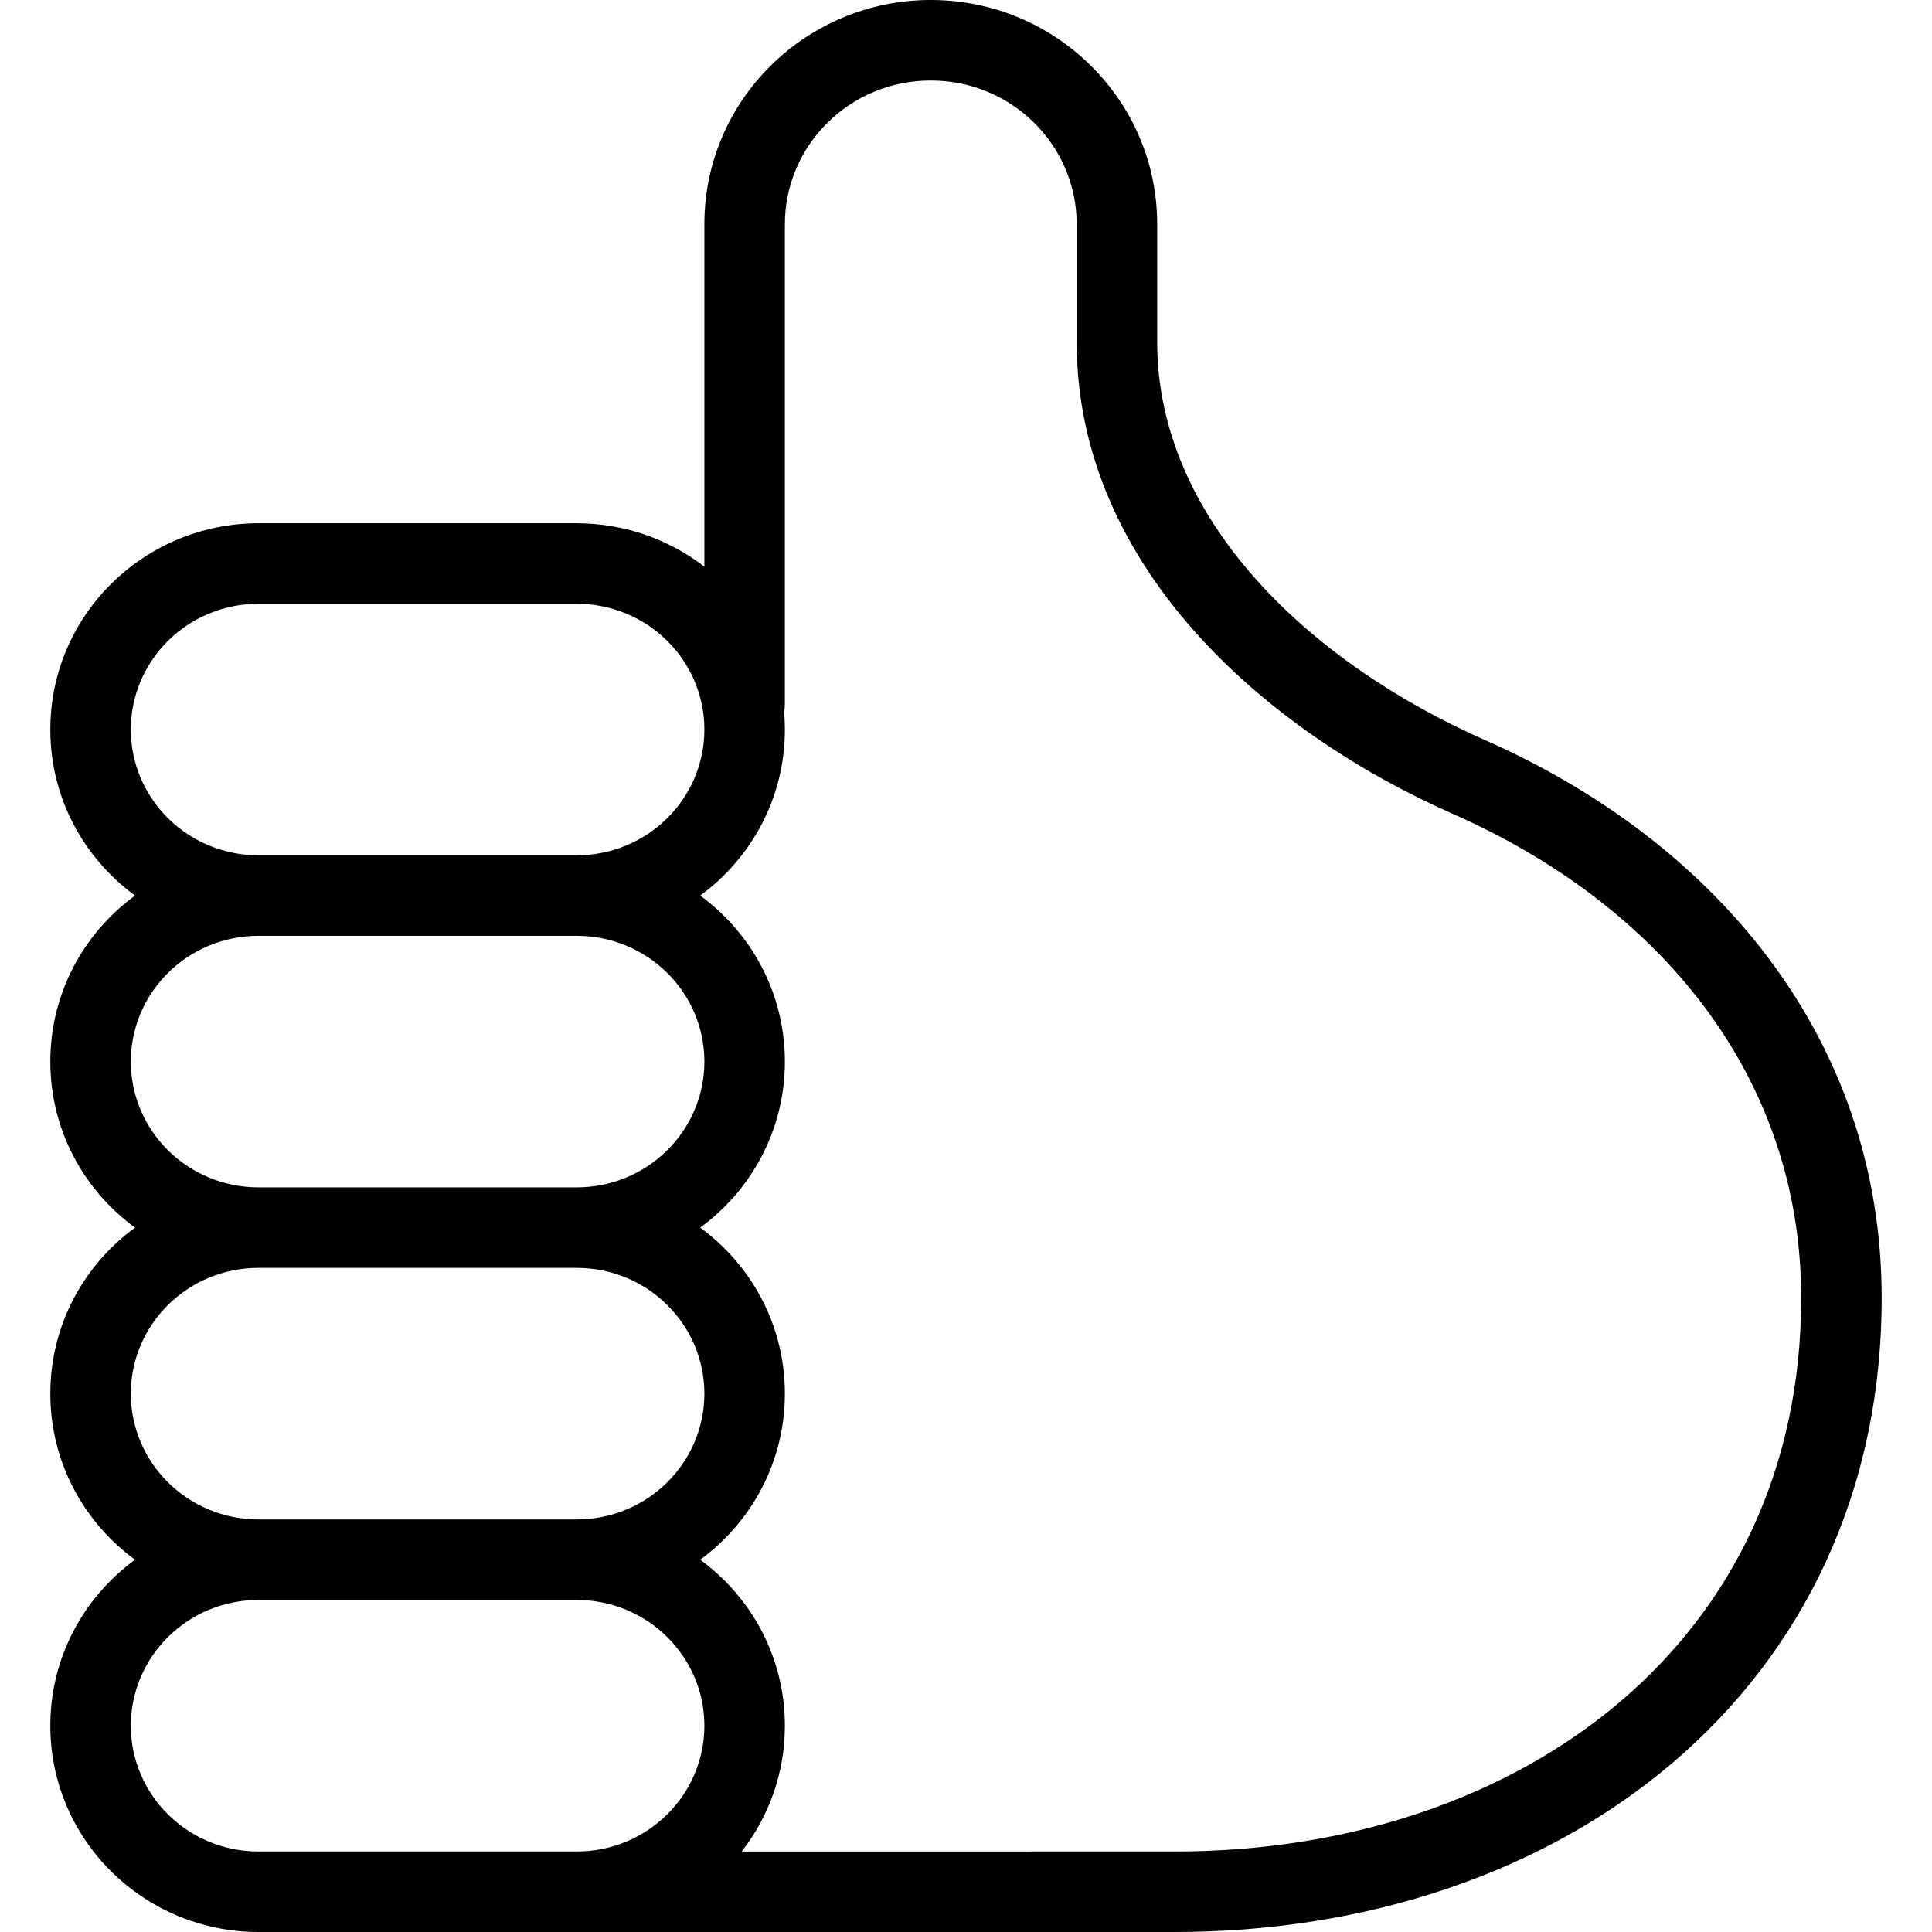 <svg xmlns="http://www.w3.org/2000/svg" width="192" height="192" fill="#000" viewBox="0 0 192 192">
  <path fill-rule="evenodd" d="M70 22.284C70 9.933 80.118 0 92.5 0 104.882 0 115 9.933 115 22.284V34c0 17.471 14.935 31.769 32.624 39.571C169.949 83.418 187 102.733 187 129c0 19.402-7.934 35.265-20.816 46.217-12.822 10.9-30.35 16.783-49.444 16.783H25.701C14.314 192 5 182.867 5 171.5c0-6.785 3.319-12.774 8.416-16.5C8.319 151.274 5 145.285 5 138.5s3.319-12.774 8.416-16.5C8.319 118.274 5 112.285 5 105.5c0-6.785 3.319-12.774 8.416-16.5C8.319 85.274 5 79.285 5 72.5 5 61.133 14.314 52 25.701 52h31.597c4.777 0 9.188 1.607 12.701 4.312v-34.028zm7.927 48.48c.048.572.073 1.151.073 1.736 0 6.785-3.319 12.774-8.416 16.5C74.681 92.726 78 98.715 78 105.5c0 6.785-3.319 12.774-8.416 16.5C74.681 125.726 78 131.715 78 138.5s-3.319 12.774-8.416 16.5C74.681 158.726 78 164.715 78 171.5c0 4.715-1.603 9.046-4.291 12.5H116.74c17.5 0 33.103-5.392 44.262-14.879C172.101 159.686 179 146.049 179 129c0-22.273-14.343-39.172-34.604-48.109C125.703 72.646 107 56.293 107 34V22.284C107 14.439 100.552 8 92.5 8c-8.053 0-14.5 6.439-14.5 14.284V70c0 .261-.025.516-.073.764zM57.319 184C64.37 183.989 70 178.351 70 171.5c0-6.858-5.641-12.5-12.701-12.5H25.701C18.641 159 13 164.642 13 171.5S18.641 184 25.701 184h31.617zm-31.617-33h31.597C64.359 151 70 145.358 70 138.5S64.359 126 57.299 126H25.701C18.641 126 13 131.642 13 138.5S18.641 151 25.701 151zm0-33h31.597C64.359 118 70 112.358 70 105.5 70 98.642 64.359 93 57.299 93H25.701C18.641 93 13 98.642 13 105.5c0 6.858 5.641 12.5 12.701 12.5zm0-33h31.597C64.359 85 70 79.358 70 72.5 70 65.642 64.359 60 57.299 60H25.701C18.641 60 13 65.642 13 72.5 13 79.358 18.641 85 25.701 85z"/>
</svg>